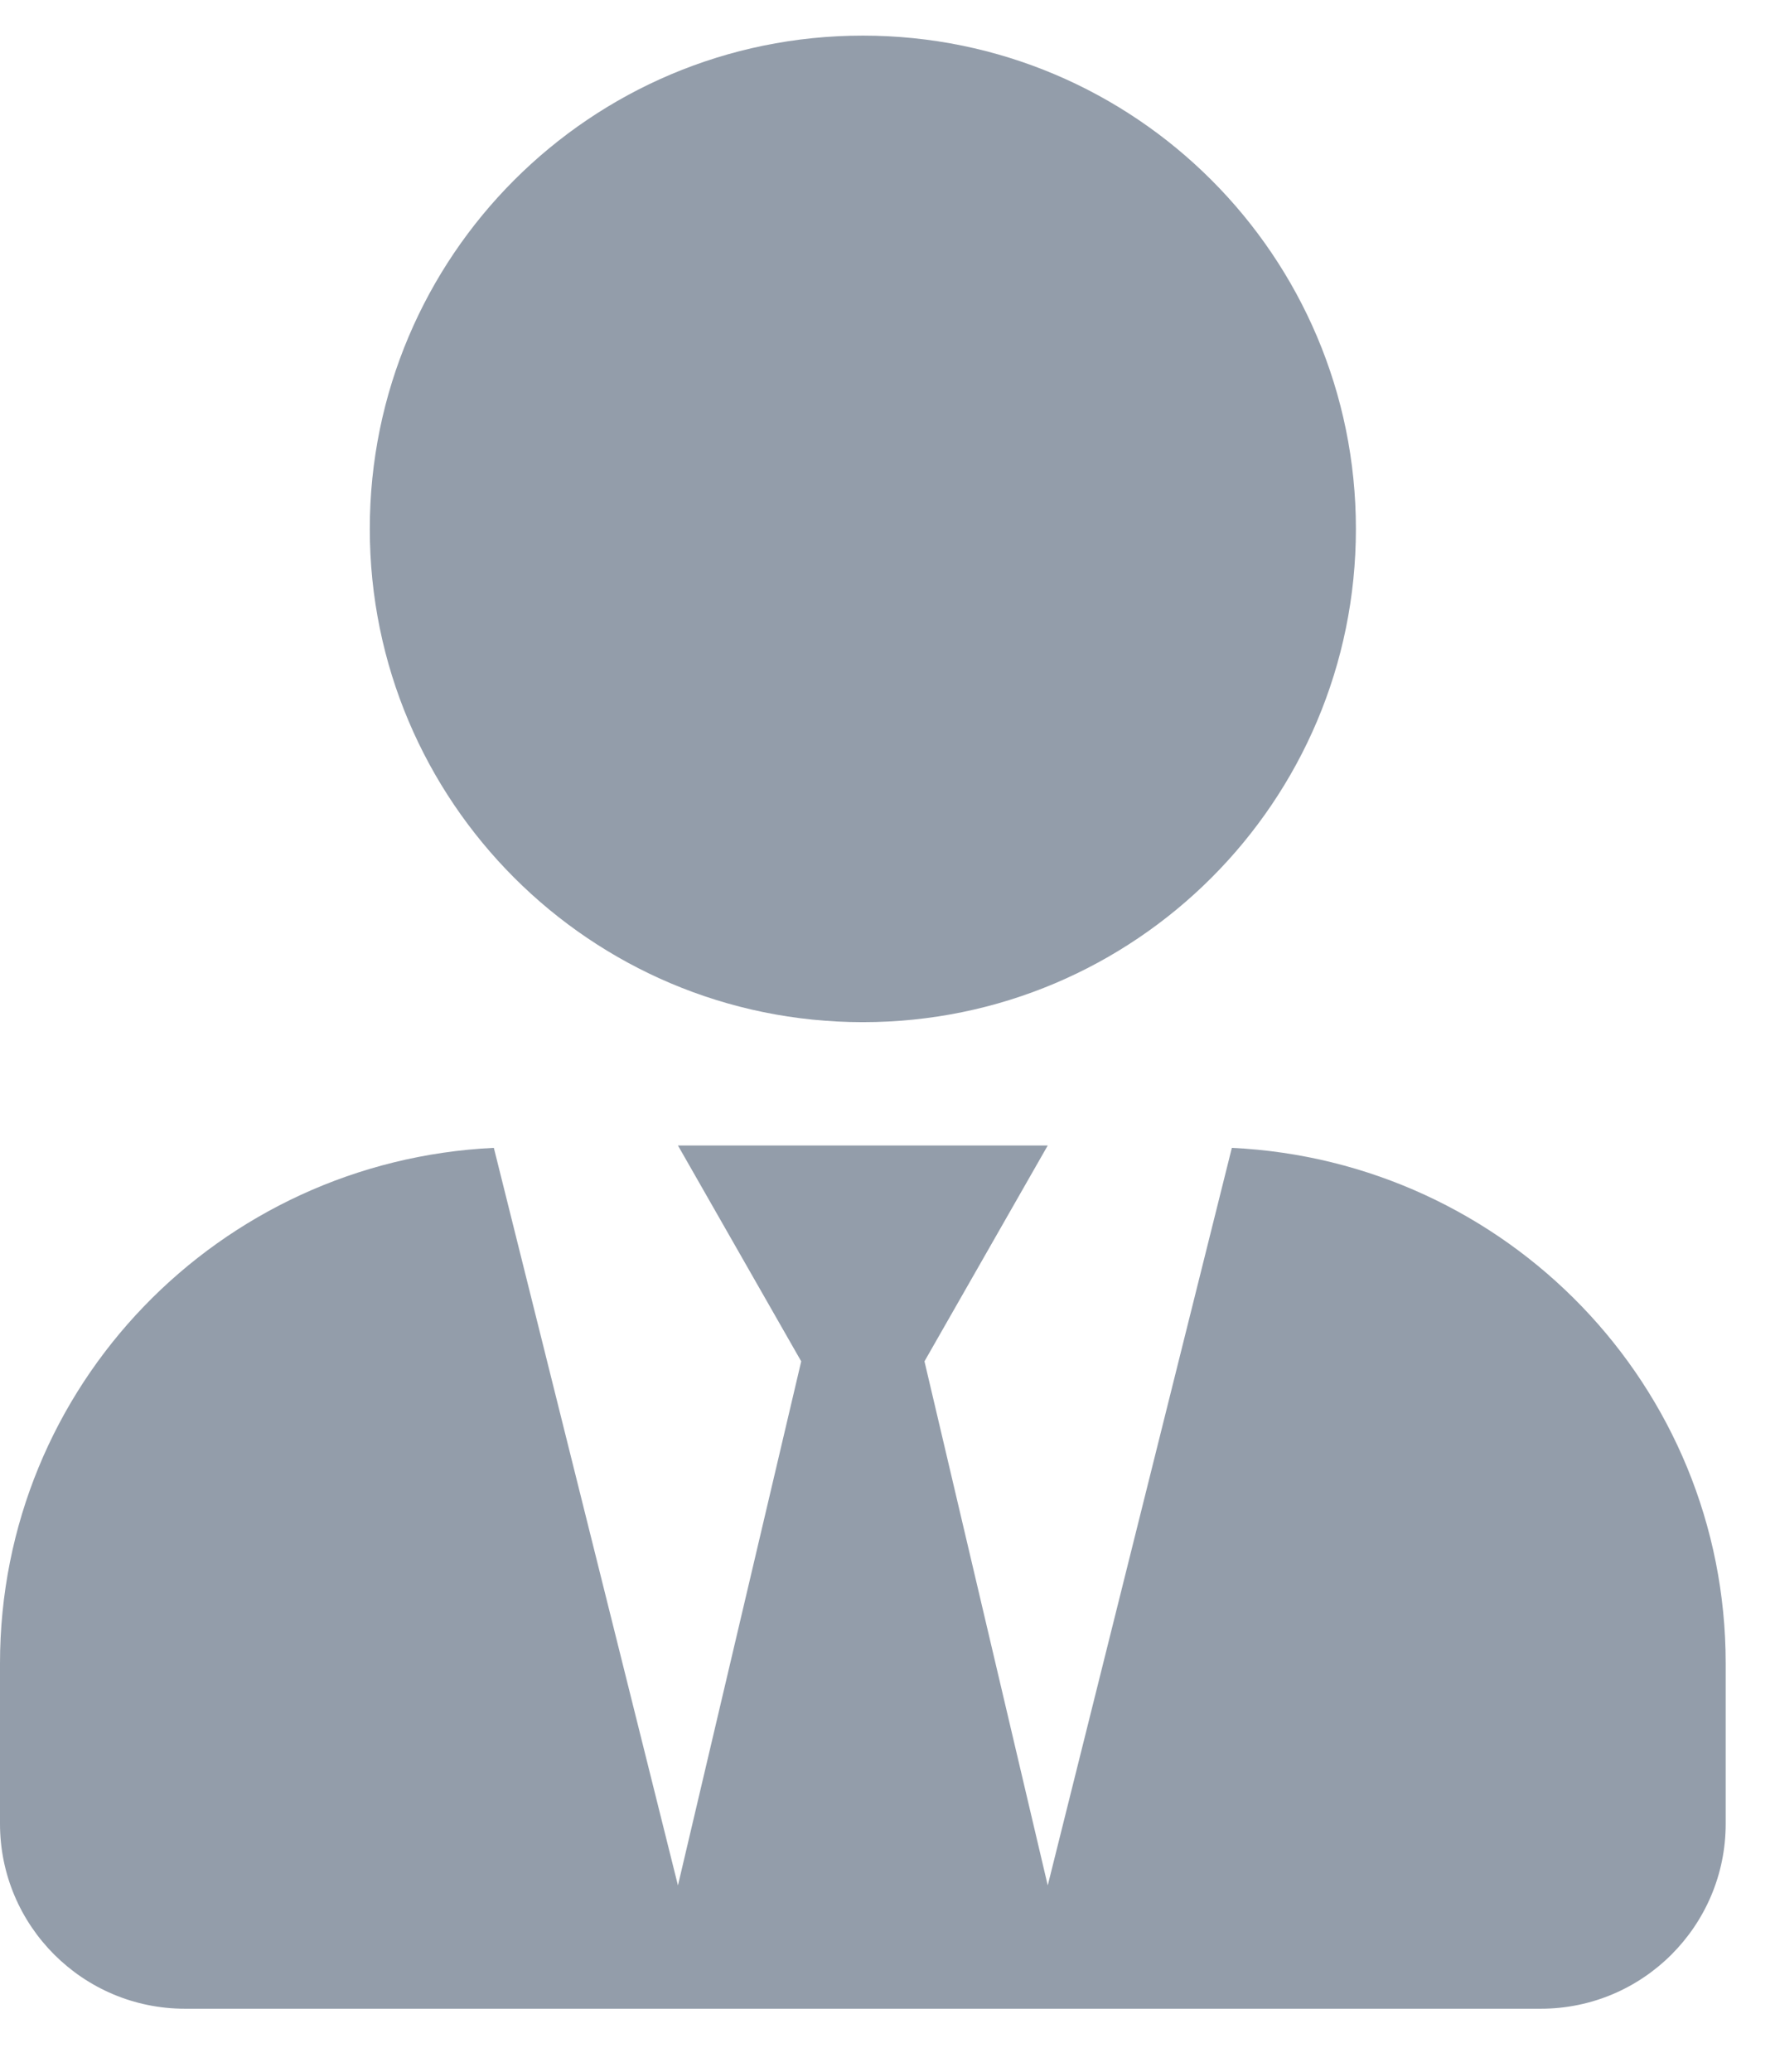 <svg width="18" height="21" viewBox="0 0 18 21" fill="none" xmlns="http://www.w3.org/2000/svg">
<path d="M8.75 10.361C11.512 10.361 13.75 8.123 13.75 5.361C13.75 2.6 11.512 0.361 8.75 0.361C5.988 0.361 3.75 2.6 3.75 5.361C3.75 8.123 5.988 10.361 8.75 10.361ZM12.492 11.635L10.625 19.111L9.375 13.799L10.625 11.611H6.875L8.125 13.799L6.875 19.111L5.008 11.635C2.223 11.768 0 14.045 0 16.861V18.486C0 19.521 0.84 20.361 1.875 20.361H15.625C16.66 20.361 17.5 19.521 17.5 18.486V16.861C17.5 14.045 15.277 11.768 12.492 11.635Z" fill="#939DAA"/>
</svg>
